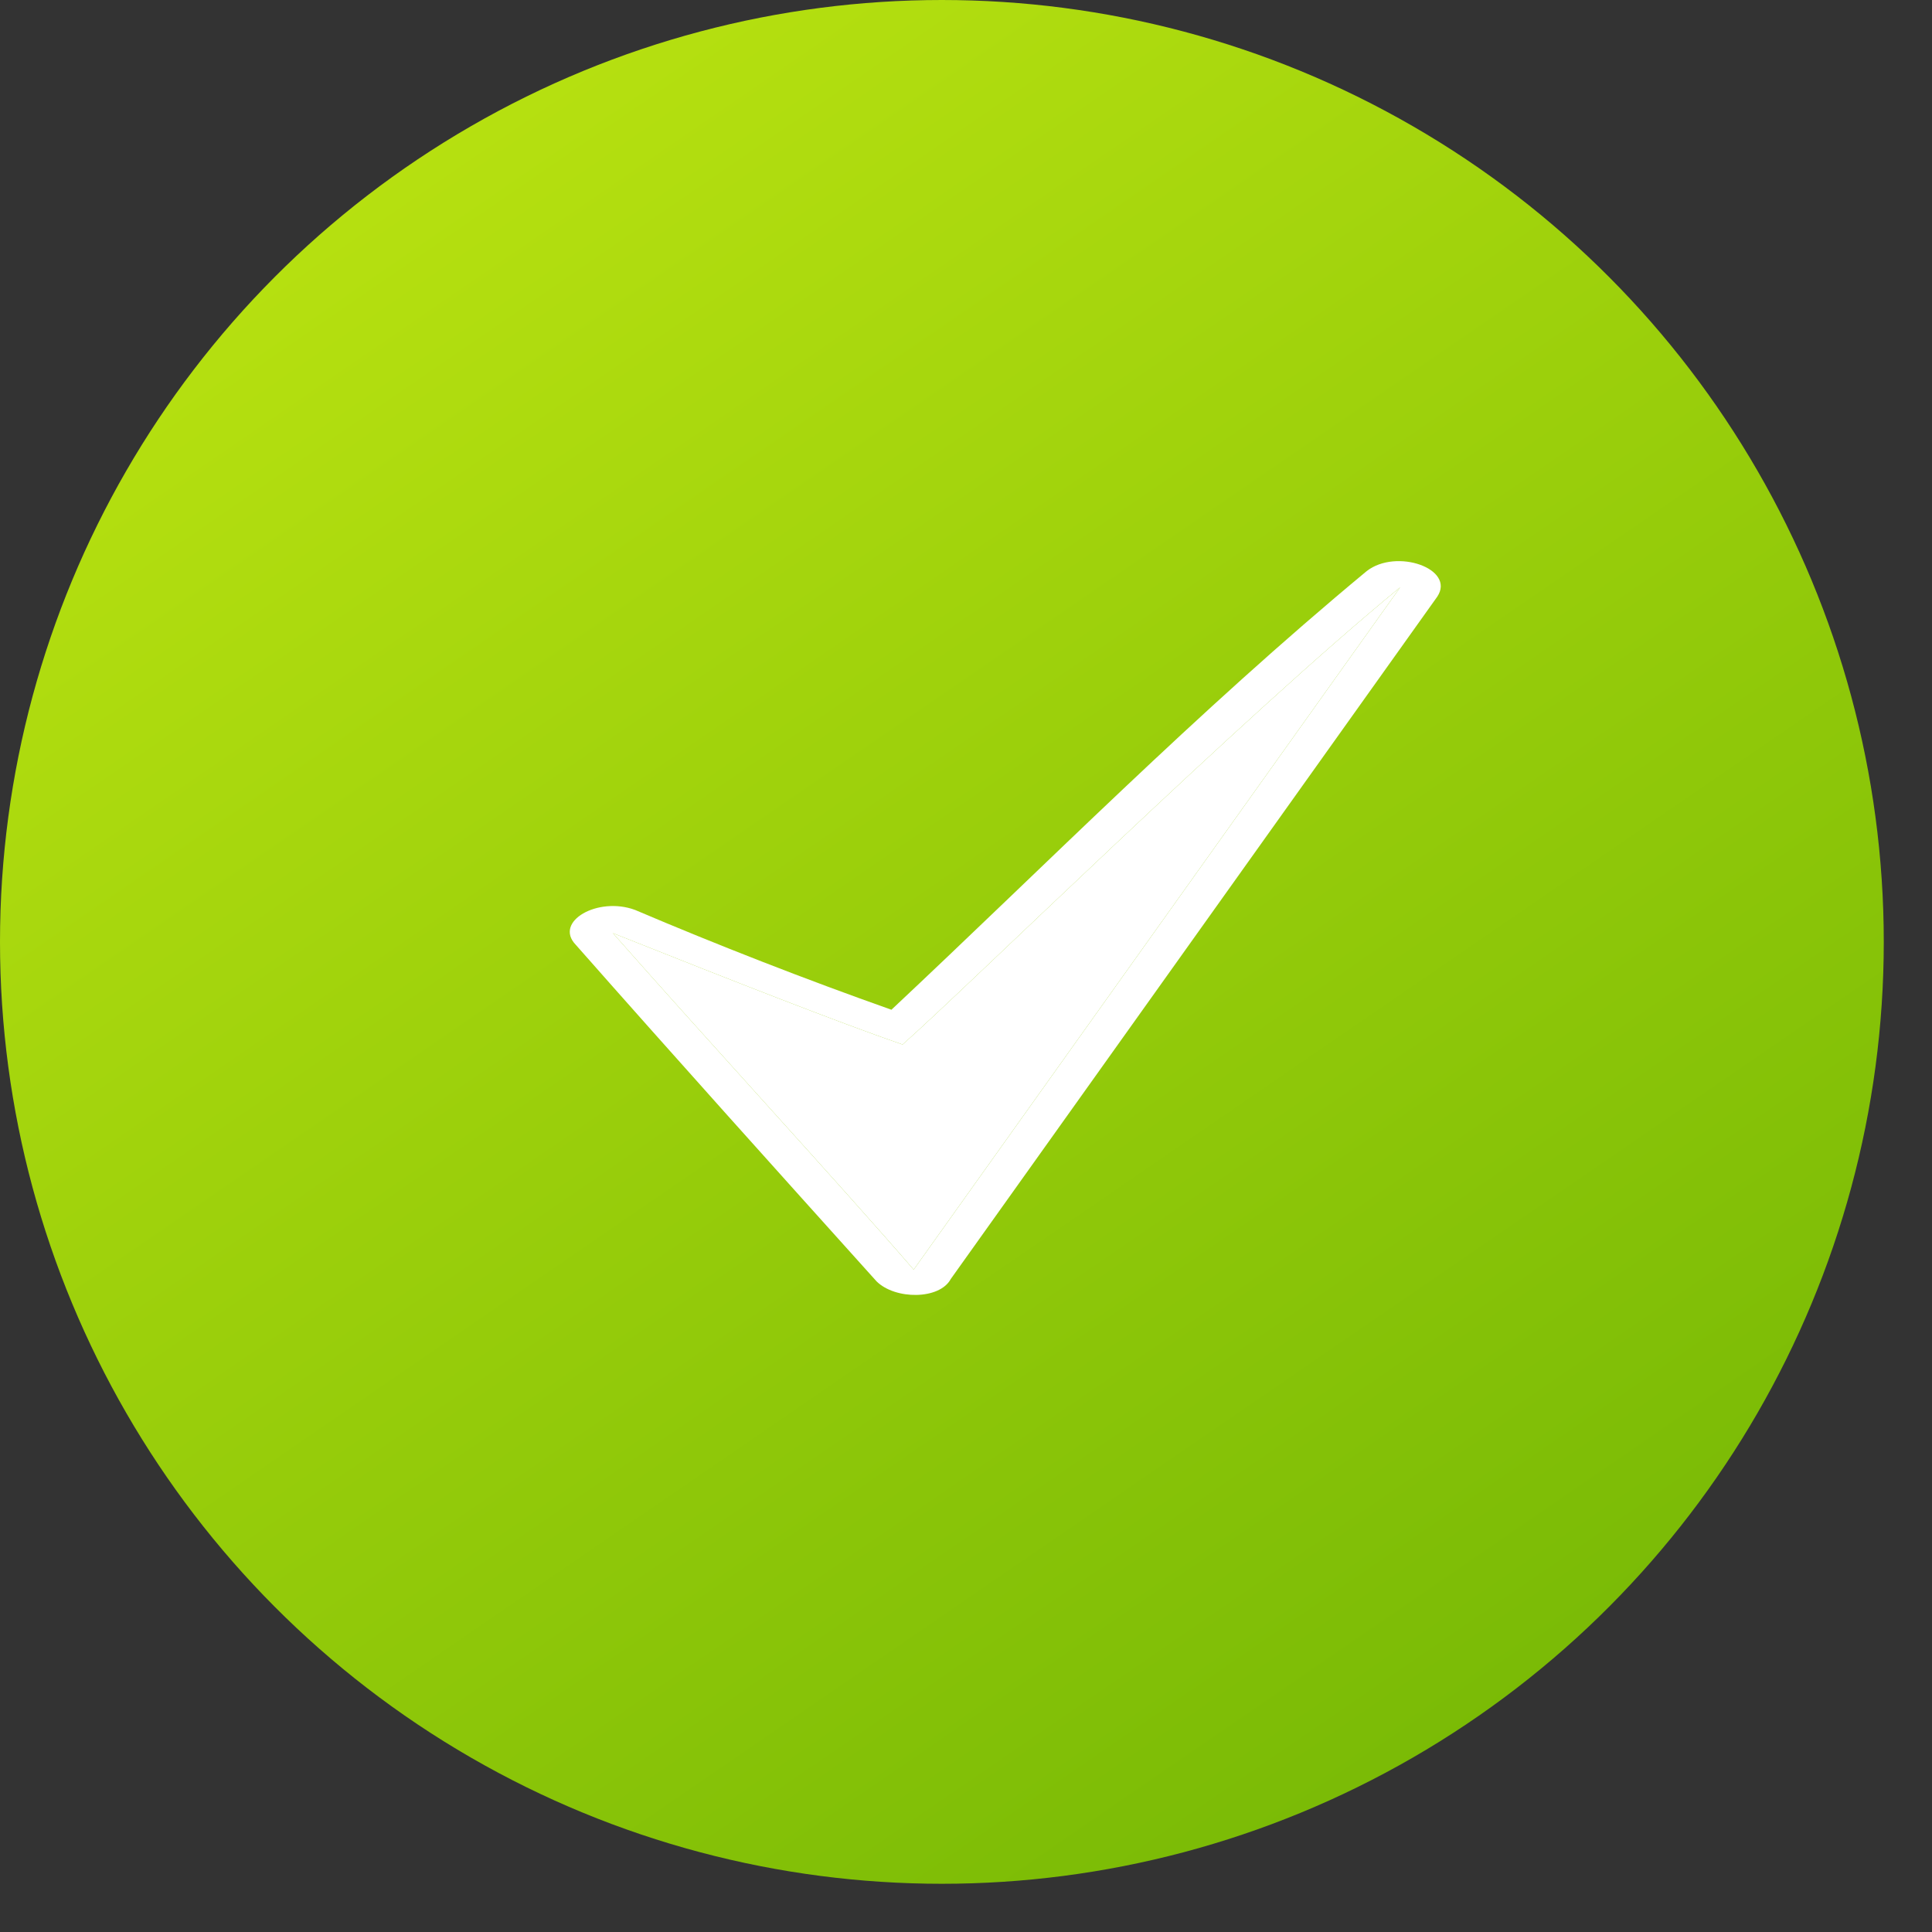 <svg width="25" height="25" viewBox="0 0 25 25" fill="none" xmlns="http://www.w3.org/2000/svg">
<rect x="0" y="0" width="25" height="25" fill="#333333" stroke="none"/>
<circle cx="12.188" cy="12.188" r="12.188" fill="url(#paint0_linear_1_3093)"/>
<path fill-rule="evenodd" clip-rule="evenodd" d="M11.535 13.066C13.553 11.174 15.475 9.222 17.685 7.39C18.069 7.09 18.838 7.36 18.598 7.721L12.303 16.55C12.159 16.82 11.583 16.82 11.342 16.58C10.045 15.138 8.748 13.697 7.45 12.225C7.162 11.925 7.738 11.595 8.219 11.775C9.276 12.225 10.429 12.675 11.535 13.066ZM11.679 13.516C12.496 12.796 16.1 9.252 18.118 7.6L11.823 16.429C10.862 15.318 9.229 13.546 7.931 12.075C9.517 12.706 10.815 13.216 11.679 13.516Z" fill="white"/>
<path d="M11.679 13.516C12.496 12.796 16.1 9.252 18.118 7.6L11.823 16.429C10.862 15.318 9.229 13.546 7.931 12.075C9.517 12.706 10.815 13.216 11.679 13.516Z" fill="white"/>
<defs>
<linearGradient id="paint0_linear_1_3093" x1="-7.97" y1="8.148" x2="13.133" y2="38.905" gradientUnits="userSpaceOnUse">
<stop stop-color="#BCE411"/>
<stop offset="1" stop-color="#61AB01"/>
</linearGradient>
</defs>
</svg>
